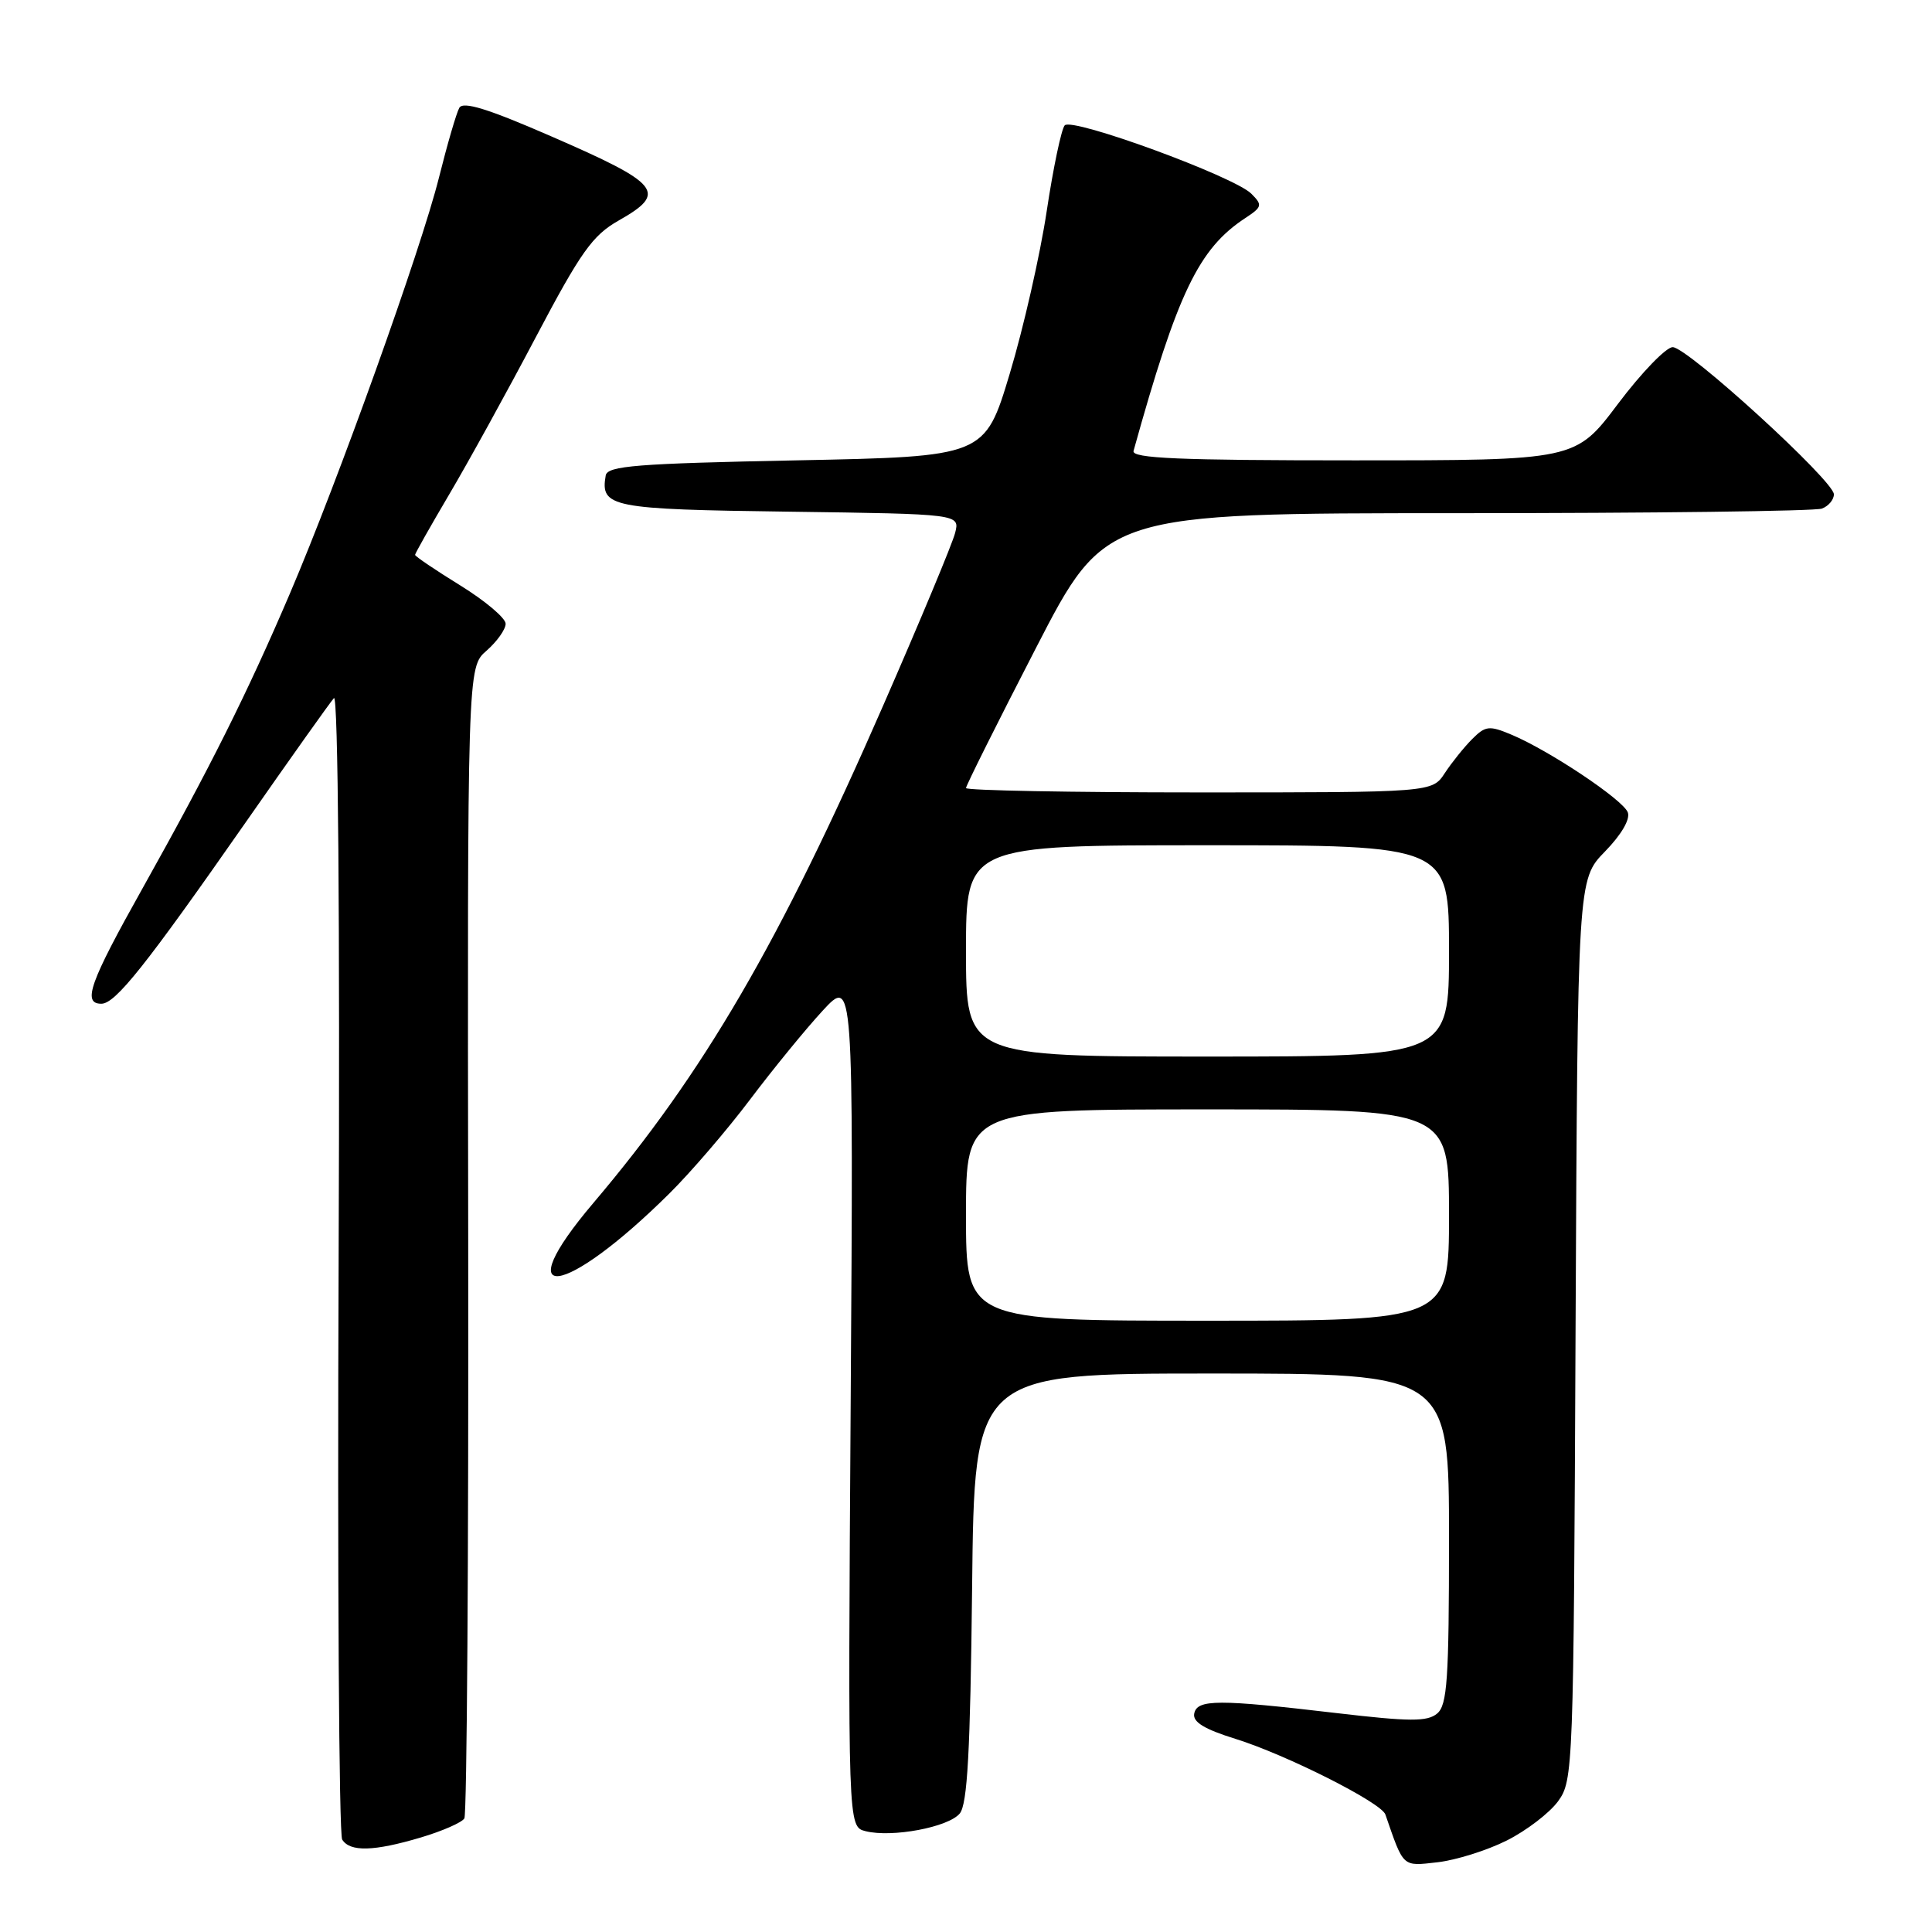 <?xml version="1.0" encoding="UTF-8" standalone="no"?>
<!DOCTYPE svg PUBLIC "-//W3C//DTD SVG 1.1//EN" "http://www.w3.org/Graphics/SVG/1.1/DTD/svg11.dtd" >
<svg xmlns="http://www.w3.org/2000/svg" xmlns:xlink="http://www.w3.org/1999/xlink" version="1.1" viewBox="0 0 256 256">
 <g >
 <path fill="currentColor"
d=" M 199.65 243.88 C 202.26 242.57 205.32 240.23 206.45 238.68 C 208.46 235.92 208.51 234.55 208.77 176.20 C 209.05 116.54 209.05 116.54 212.66 112.84 C 214.85 110.59 216.04 108.55 215.69 107.64 C 215.05 105.96 205.28 99.44 200.26 97.34 C 197.33 96.11 196.83 96.17 195.08 97.92 C 194.01 98.99 192.38 101.02 191.45 102.43 C 189.77 105.00 189.77 105.00 158.88 105.00 C 141.90 105.00 128.00 104.74 128.00 104.42 C 128.00 104.10 132.16 95.77 137.24 85.92 C 146.47 68.00 146.47 68.00 193.15 68.00 C 218.83 68.00 240.55 67.73 241.42 67.39 C 242.29 67.06 243.00 66.21 243.00 65.50 C 243.00 63.72 223.60 46.00 221.64 46.00 C 220.77 46.00 217.51 49.37 214.40 53.50 C 208.76 61.00 208.76 61.00 179.31 61.00 C 156.23 61.00 149.93 60.73 150.20 59.75 C 156.03 38.78 158.83 32.96 165.00 28.90 C 167.25 27.42 167.31 27.17 165.81 25.67 C 163.52 23.38 142.06 15.52 141.08 16.61 C 140.64 17.10 139.56 22.22 138.69 28.00 C 137.82 33.78 135.62 43.45 133.80 49.50 C 130.49 60.50 130.49 60.50 105.51 61.00 C 84.35 61.42 80.49 61.73 80.26 63.00 C 79.53 67.22 80.90 67.49 104.56 67.80 C 127.19 68.11 127.19 68.11 126.56 70.61 C 126.22 71.98 121.92 82.29 117.01 93.52 C 103.30 124.91 93.25 142.16 78.64 159.38 C 67.10 172.98 74.66 172.06 88.69 158.15 C 91.55 155.32 96.36 149.71 99.39 145.69 C 102.42 141.67 106.74 136.38 108.99 133.94 C 113.09 129.50 113.09 129.50 112.72 185.77 C 112.35 242.05 112.35 242.05 114.69 242.64 C 118.20 243.52 125.66 242.12 127.17 240.30 C 128.19 239.07 128.57 232.12 128.81 210.35 C 129.11 182.00 129.11 182.00 160.56 182.00 C 192.00 182.00 192.00 182.00 192.00 203.88 C 192.00 222.58 191.77 225.95 190.42 227.06 C 189.12 228.14 186.80 228.13 177.17 227.00 C 161.36 225.14 158.62 225.15 158.24 227.06 C 158.02 228.17 159.56 229.12 163.71 230.41 C 170.42 232.50 183.03 238.85 183.57 240.43 C 186.02 247.52 185.77 247.29 190.48 246.76 C 192.92 246.48 197.04 245.19 199.65 243.88 Z  M 55.78 243.47 C 58.60 242.63 61.19 241.50 61.53 240.95 C 61.87 240.41 62.10 205.86 62.04 164.19 C 61.93 88.42 61.93 88.42 64.47 86.22 C 65.86 85.00 67.00 83.40 67.00 82.65 C 67.00 81.90 64.30 79.62 61.00 77.58 C 57.70 75.54 55.00 73.72 55.00 73.52 C 55.00 73.33 57.03 69.74 59.50 65.55 C 61.98 61.36 67.15 51.98 70.98 44.71 C 76.97 33.35 78.52 31.18 81.98 29.22 C 88.49 25.53 87.57 24.38 72.96 18.03 C 64.65 14.41 61.36 13.39 60.86 14.29 C 60.48 14.96 59.27 19.11 58.17 23.51 C 55.80 33.01 44.82 63.66 38.39 78.70 C 32.77 91.85 27.79 101.81 18.87 117.74 C 11.88 130.21 10.88 133.00 13.43 133.00 C 15.29 133.00 19.29 127.97 32.53 109.00 C 38.48 100.47 43.75 93.05 44.25 92.50 C 44.80 91.90 45.05 121.60 44.87 167.00 C 44.70 208.53 44.92 243.06 45.34 243.75 C 46.37 245.41 49.54 245.33 55.78 243.47 Z  M 128.00 161.00 C 128.00 147.00 128.00 147.00 160.00 147.00 C 192.00 147.00 192.00 147.00 192.00 161.00 C 192.00 175.00 192.00 175.00 160.00 175.00 C 128.00 175.00 128.00 175.00 128.00 161.00 Z  M 128.00 126.00 C 128.00 112.00 128.00 112.00 160.00 112.00 C 192.00 112.00 192.00 112.00 192.00 126.00 C 192.00 140.00 192.00 140.00 160.00 140.00 C 128.00 140.00 128.00 140.00 128.00 126.00 Z "/>
</g>
</svg>